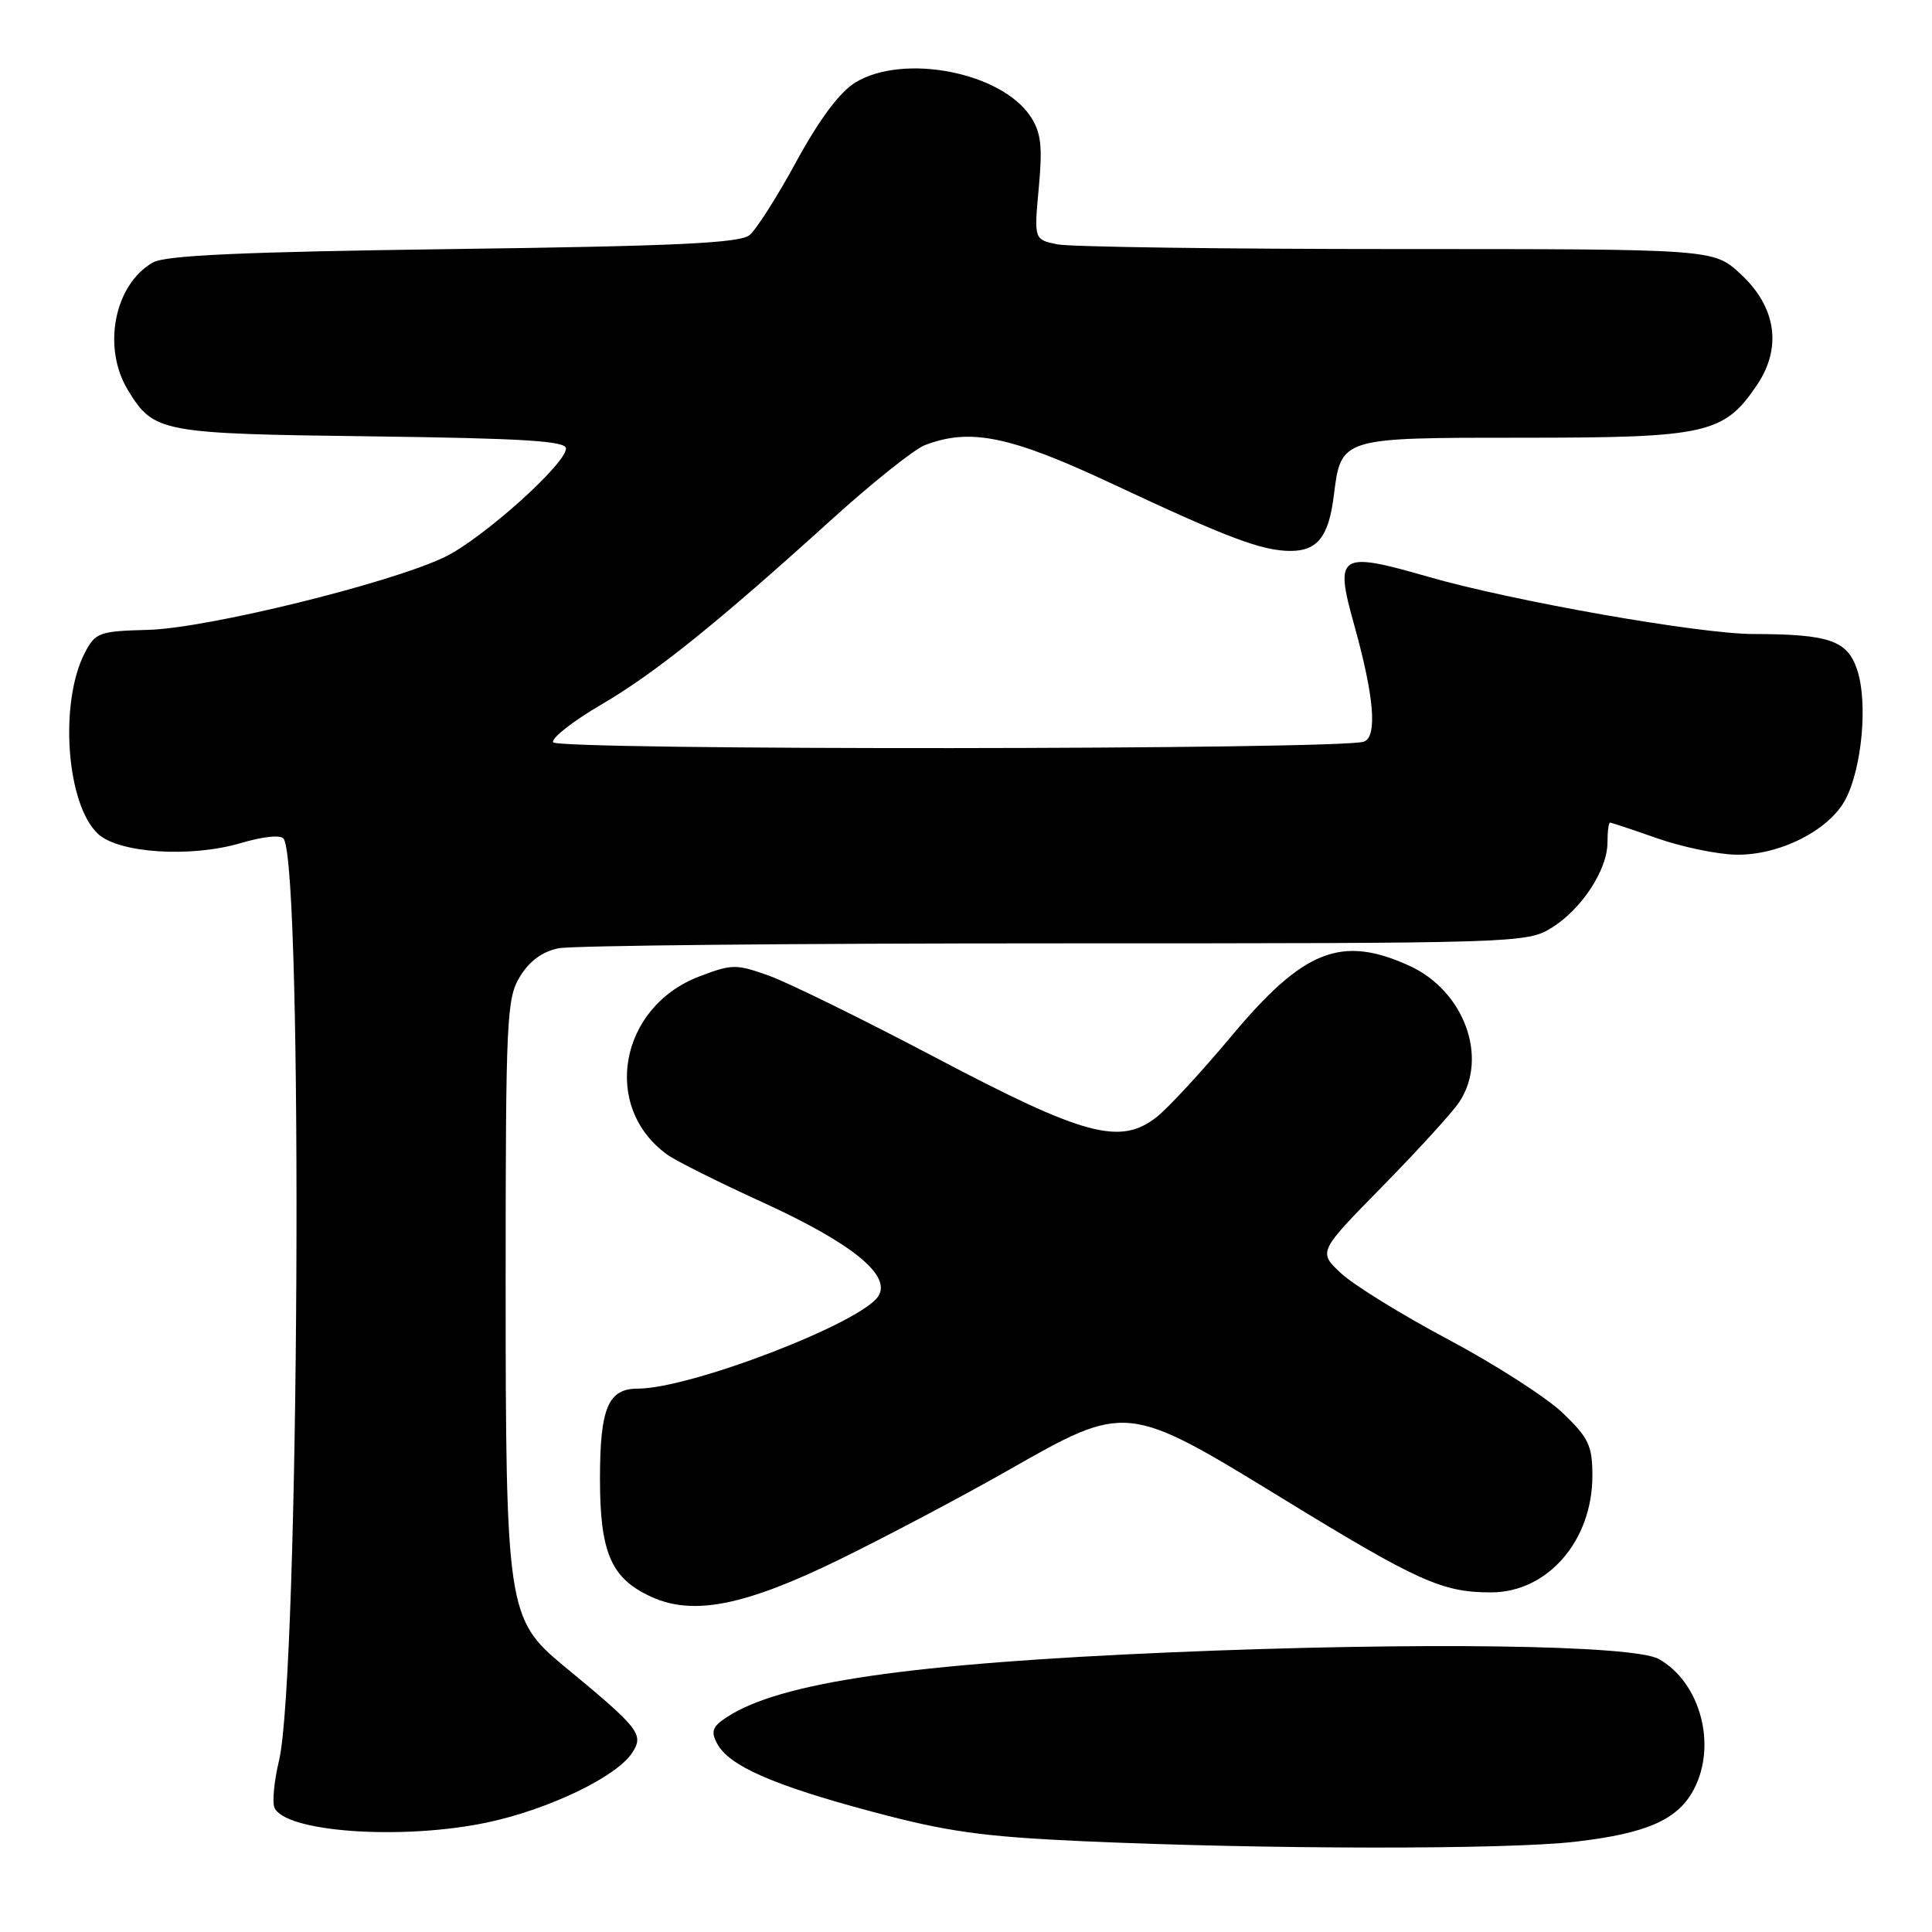 <?xml version="1.0" encoding="UTF-8" standalone="no"?>
<!DOCTYPE svg PUBLIC "-//W3C//DTD SVG 1.1//EN" "http://www.w3.org/Graphics/SVG/1.1/DTD/svg11.dtd" >
<svg xmlns="http://www.w3.org/2000/svg" xmlns:xlink="http://www.w3.org/1999/xlink" version="1.1" viewBox="0 0 256 256">
 <g >
 <path fill="currentColor"
d=" M 208.71 244.04 C 218.25 242.94 222.37 241.11 224.48 237.03 C 227.52 231.16 225.28 222.91 219.80 219.83 C 216.46 217.95 187.84 217.56 155.25 218.94 C 120.53 220.42 103.35 222.92 96.31 227.53 C 94.39 228.79 94.16 229.42 95.02 231.03 C 96.60 233.99 102.46 236.56 115.61 240.07 C 125.49 242.71 130.20 243.37 143.50 243.97 C 167.78 245.06 199.52 245.10 208.71 244.04 Z  M 64.50 241.50 C 72.63 239.79 81.64 235.47 83.75 232.28 C 85.37 229.81 84.79 229.07 74.65 220.70 C 67.23 214.57 67.00 213.04 67.00 169.57 C 67.01 134.96 67.13 132.29 68.90 129.40 C 70.15 127.34 71.89 126.07 74.02 125.65 C 75.80 125.29 105.38 125.00 139.76 125.00 C 201.03 125.00 202.33 124.96 205.58 122.95 C 209.57 120.49 213.00 115.25 213.00 111.63 C 213.00 110.18 213.15 109.00 213.34 109.00 C 213.53 109.00 216.34 109.94 219.59 111.08 C 222.84 112.22 227.53 113.20 230.00 113.25 C 235.78 113.37 242.43 110.00 244.56 105.88 C 246.74 101.67 247.51 93.06 246.09 88.77 C 244.80 84.86 242.40 84.03 232.33 84.01 C 225.12 84.00 200.34 79.63 189.19 76.41 C 177.42 73.02 176.81 73.42 179.43 82.78 C 182.08 92.28 182.53 97.58 180.74 98.27 C 177.89 99.36 73.65 99.44 73.28 98.35 C 73.09 97.77 75.94 95.55 79.61 93.40 C 86.81 89.19 94.89 82.70 110.26 68.78 C 115.63 63.92 121.17 59.50 122.58 58.97 C 128.60 56.68 133.89 57.78 147.43 64.13 C 162.69 71.29 167.24 73.00 171.00 73.00 C 174.55 73.00 176.05 71.11 176.72 65.79 C 177.71 57.93 177.48 58.00 201.90 58.00 C 226.17 58.00 228.45 57.48 232.82 51.00 C 236.17 46.02 235.35 40.63 230.58 36.25 C 227.03 33.00 227.03 33.00 185.14 33.00 C 162.10 33.00 141.85 32.72 140.13 32.38 C 137.01 31.75 137.01 31.75 137.64 24.91 C 138.16 19.38 137.95 17.58 136.56 15.45 C 132.70 9.57 119.73 7.04 113.34 10.93 C 111.27 12.20 108.59 15.78 105.56 21.33 C 103.03 25.99 100.22 30.41 99.32 31.15 C 98.04 32.21 89.63 32.61 60.10 33.00 C 32.17 33.37 21.92 33.83 20.26 34.78 C 15.15 37.70 13.51 46.05 16.95 51.69 C 20.38 57.31 21.22 57.47 49.25 57.82 C 69.26 58.08 75.00 58.43 75.00 59.42 C 75.00 61.48 63.89 71.42 58.93 73.81 C 51.67 77.30 27.37 83.27 19.62 83.46 C 13.17 83.63 12.65 83.81 11.26 86.46 C 7.80 93.08 8.80 106.70 13.03 110.53 C 15.83 113.06 25.27 113.66 31.88 111.72 C 34.97 110.81 37.25 110.59 37.60 111.16 C 40.20 115.36 39.65 222.14 36.97 233.29 C 36.34 235.93 36.06 238.71 36.35 239.47 C 37.61 242.76 53.17 243.87 64.50 241.50 Z  M 111.24 206.64 C 117.43 203.61 127.45 198.31 133.50 194.87 C 149.29 185.87 149.22 185.87 170.01 198.60 C 187.92 209.57 191.11 211.00 197.57 211.00 C 205.06 211.00 211.00 204.16 211.00 195.55 C 211.00 191.57 210.51 190.53 207.10 187.25 C 204.95 185.19 198.14 180.81 191.96 177.52 C 185.78 174.24 179.36 170.27 177.69 168.71 C 174.66 165.88 174.66 165.88 183.19 157.19 C 187.88 152.41 192.46 147.39 193.36 146.03 C 197.27 140.14 194.01 131.27 186.73 127.96 C 177.72 123.87 172.73 125.85 163.17 137.29 C 159.26 141.97 154.81 146.79 153.28 148.00 C 148.45 151.81 143.70 150.54 123.96 140.13 C 114.36 135.07 104.42 130.19 101.88 129.28 C 97.55 127.73 96.99 127.73 92.65 129.39 C 82.05 133.44 79.67 146.70 88.42 153.00 C 89.56 153.82 95.22 156.65 101.00 159.29 C 112.88 164.72 118.14 168.97 116.39 171.74 C 114.15 175.29 91.50 184.00 84.51 184.00 C 80.58 184.00 79.50 186.57 79.50 195.95 C 79.50 205.78 80.98 209.17 86.33 211.60 C 91.88 214.12 98.71 212.76 111.24 206.64 Z "/>
</g>
</svg>